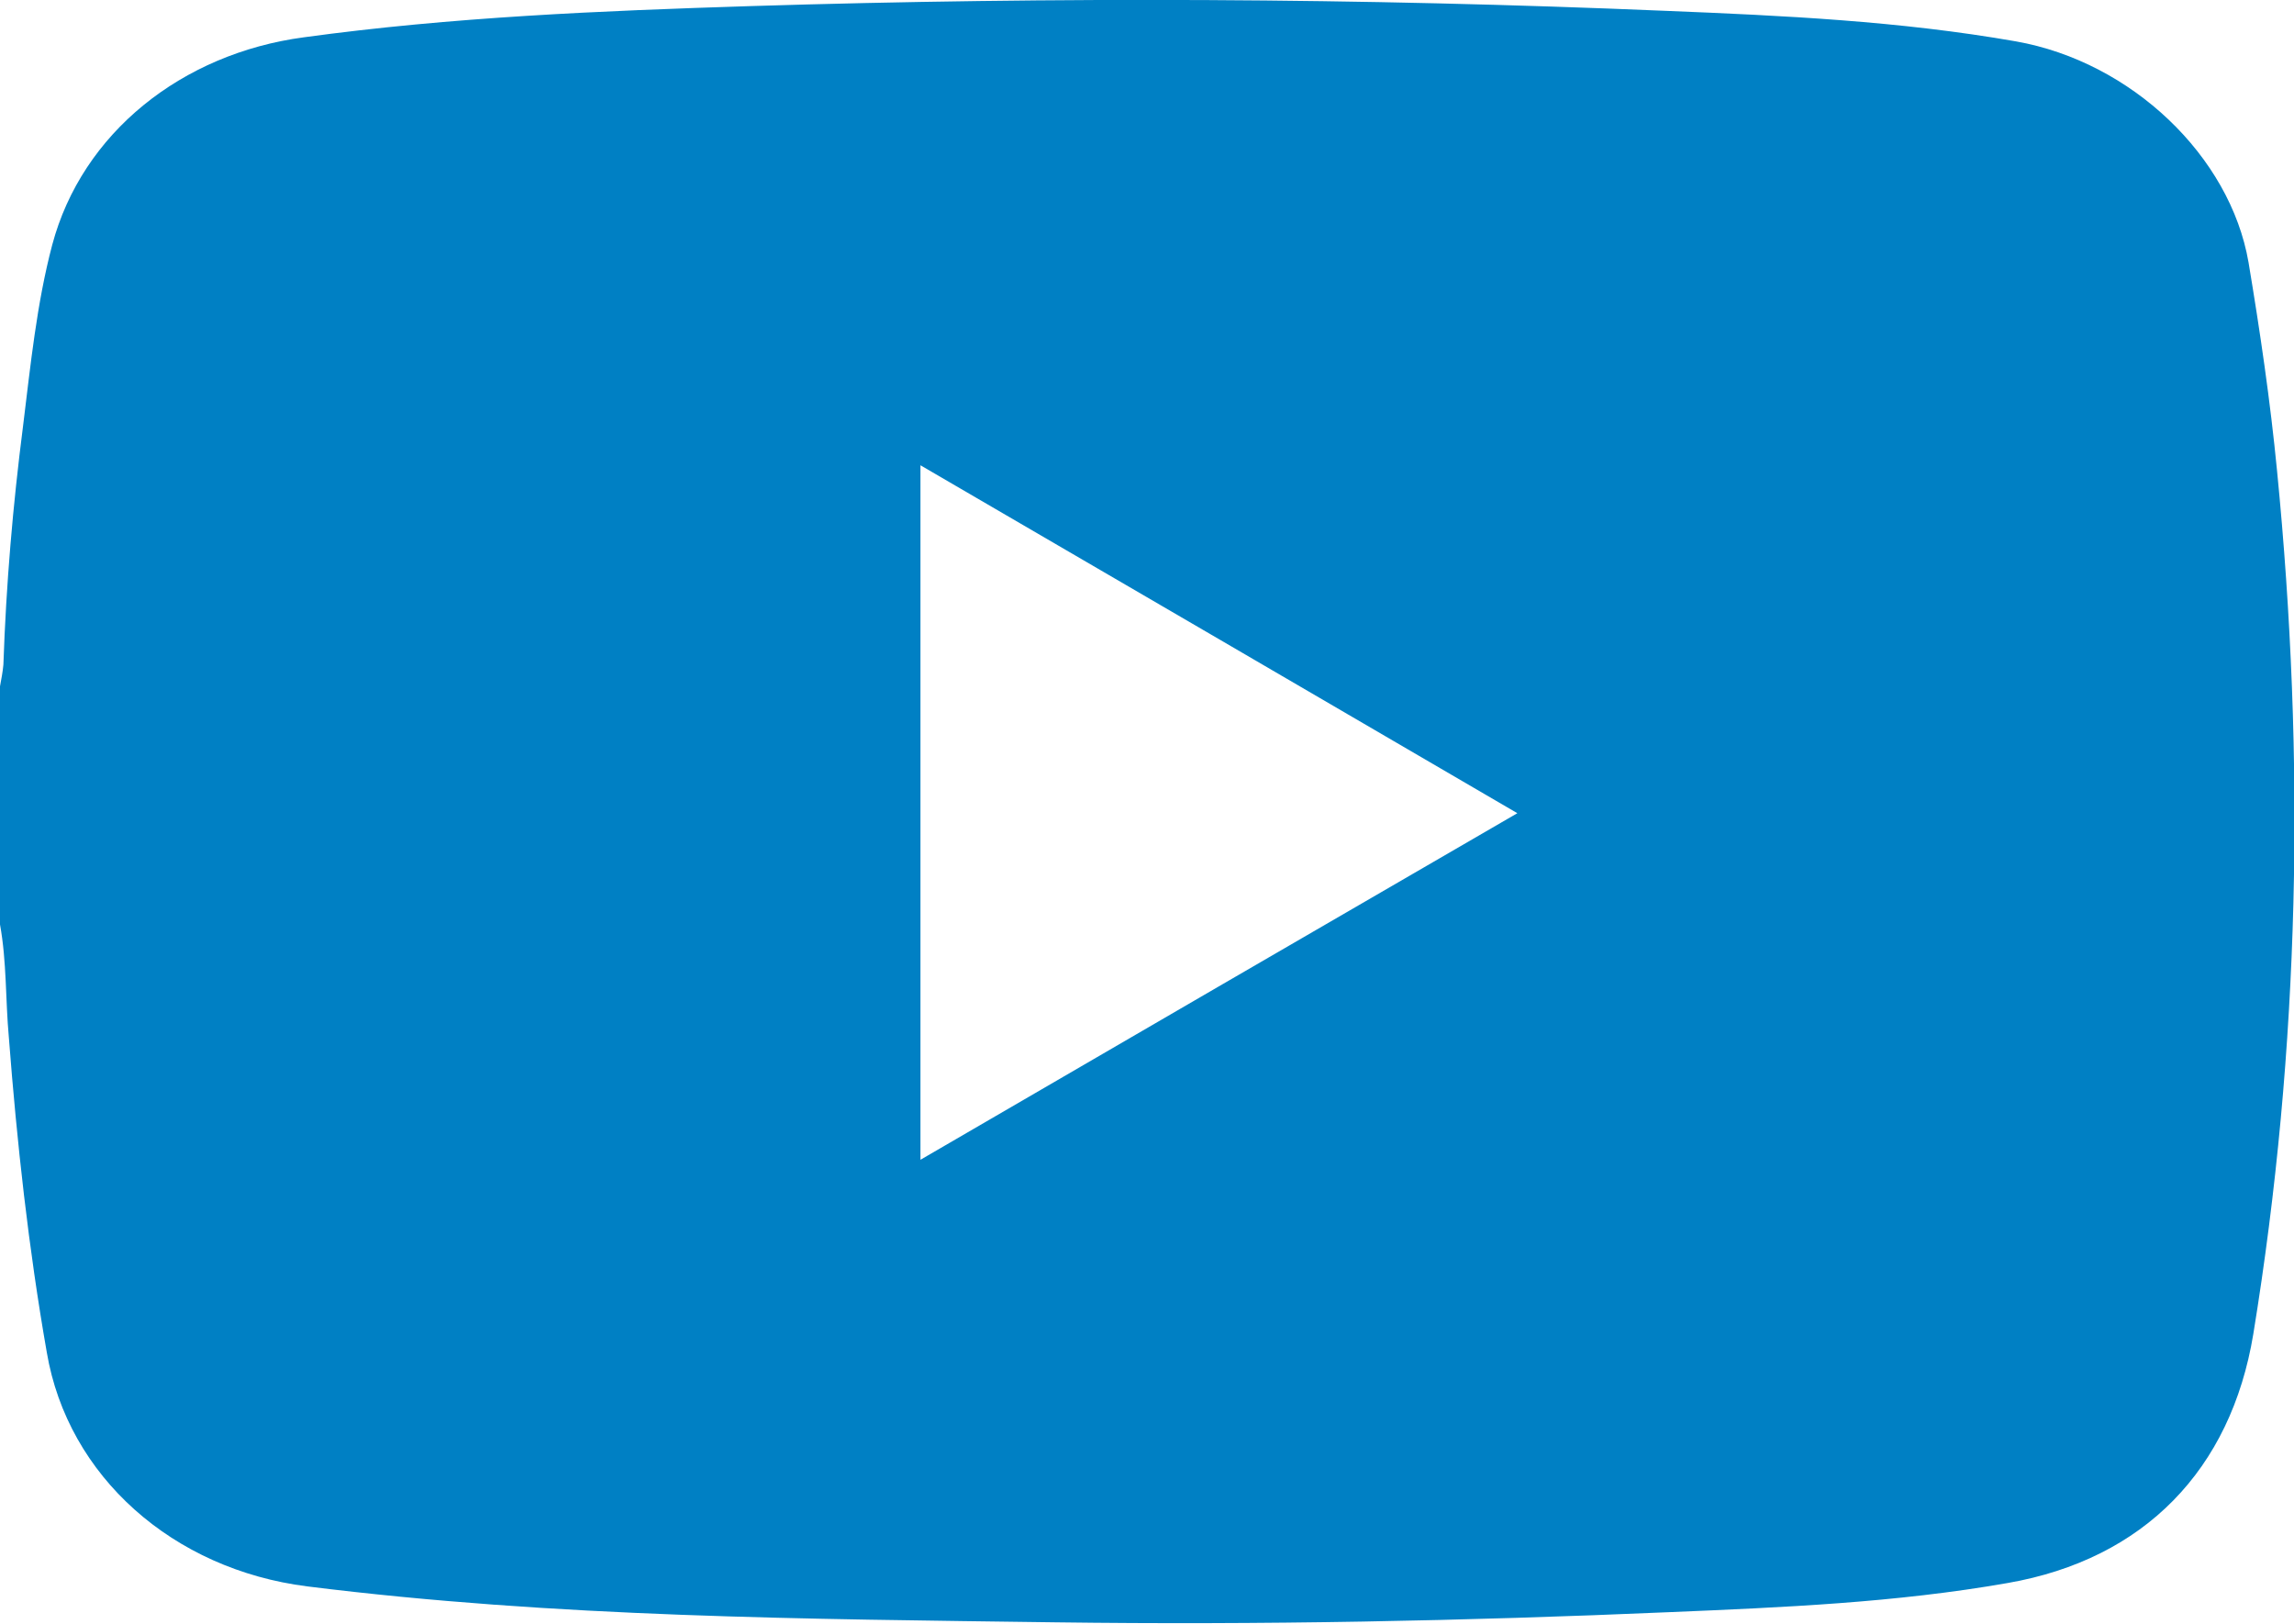<?xml version="1.0" encoding="UTF-8"?>
<svg id="_圖層_2" data-name="圖層 2" xmlns="http://www.w3.org/2000/svg" viewBox="0 0 33.82 23.95">
  <defs>
    <style>
      .cls-1 {
        fill: #0080c4;
      }
    </style>
  </defs>
  <g id="_圖層_1-2" data-name="圖層 1">
    <path class="cls-1" d="M0,13.63C0,12.46,0,11.29,0,10.12c.02-.11,.04-.21,.05-.32,.04-1.18,.14-2.35,.29-3.52,.11-.89,.2-1.8,.43-2.67C1.21,1.96,2.68,.79,4.48,.55,6.67,.25,8.86,.16,11.06,.09,15.56-.05,20.06-.03,24.56,.16c1.73,.07,3.45,.15,5.16,.45,1.7,.3,3.16,1.69,3.43,3.26,.17,1.02,.32,2.04,.42,3.07,.42,4.26,.34,8.5-.35,12.73-.33,2-1.61,3.32-3.62,3.67-1.65,.29-3.32,.36-4.99,.43-3.01,.13-6.03,.19-9.04,.15-3.69-.05-7.37-.07-11.04-.53-1.98-.25-3.53-1.62-3.84-3.45-.27-1.54-.44-3.09-.56-4.65C.08,14.74,.1,14.18,0,13.63ZM13.57,6.86v10.24c2.94-1.71,5.85-3.4,8.8-5.11-2.95-1.72-5.86-3.42-8.8-5.13Z"/>
  </g>
</svg>